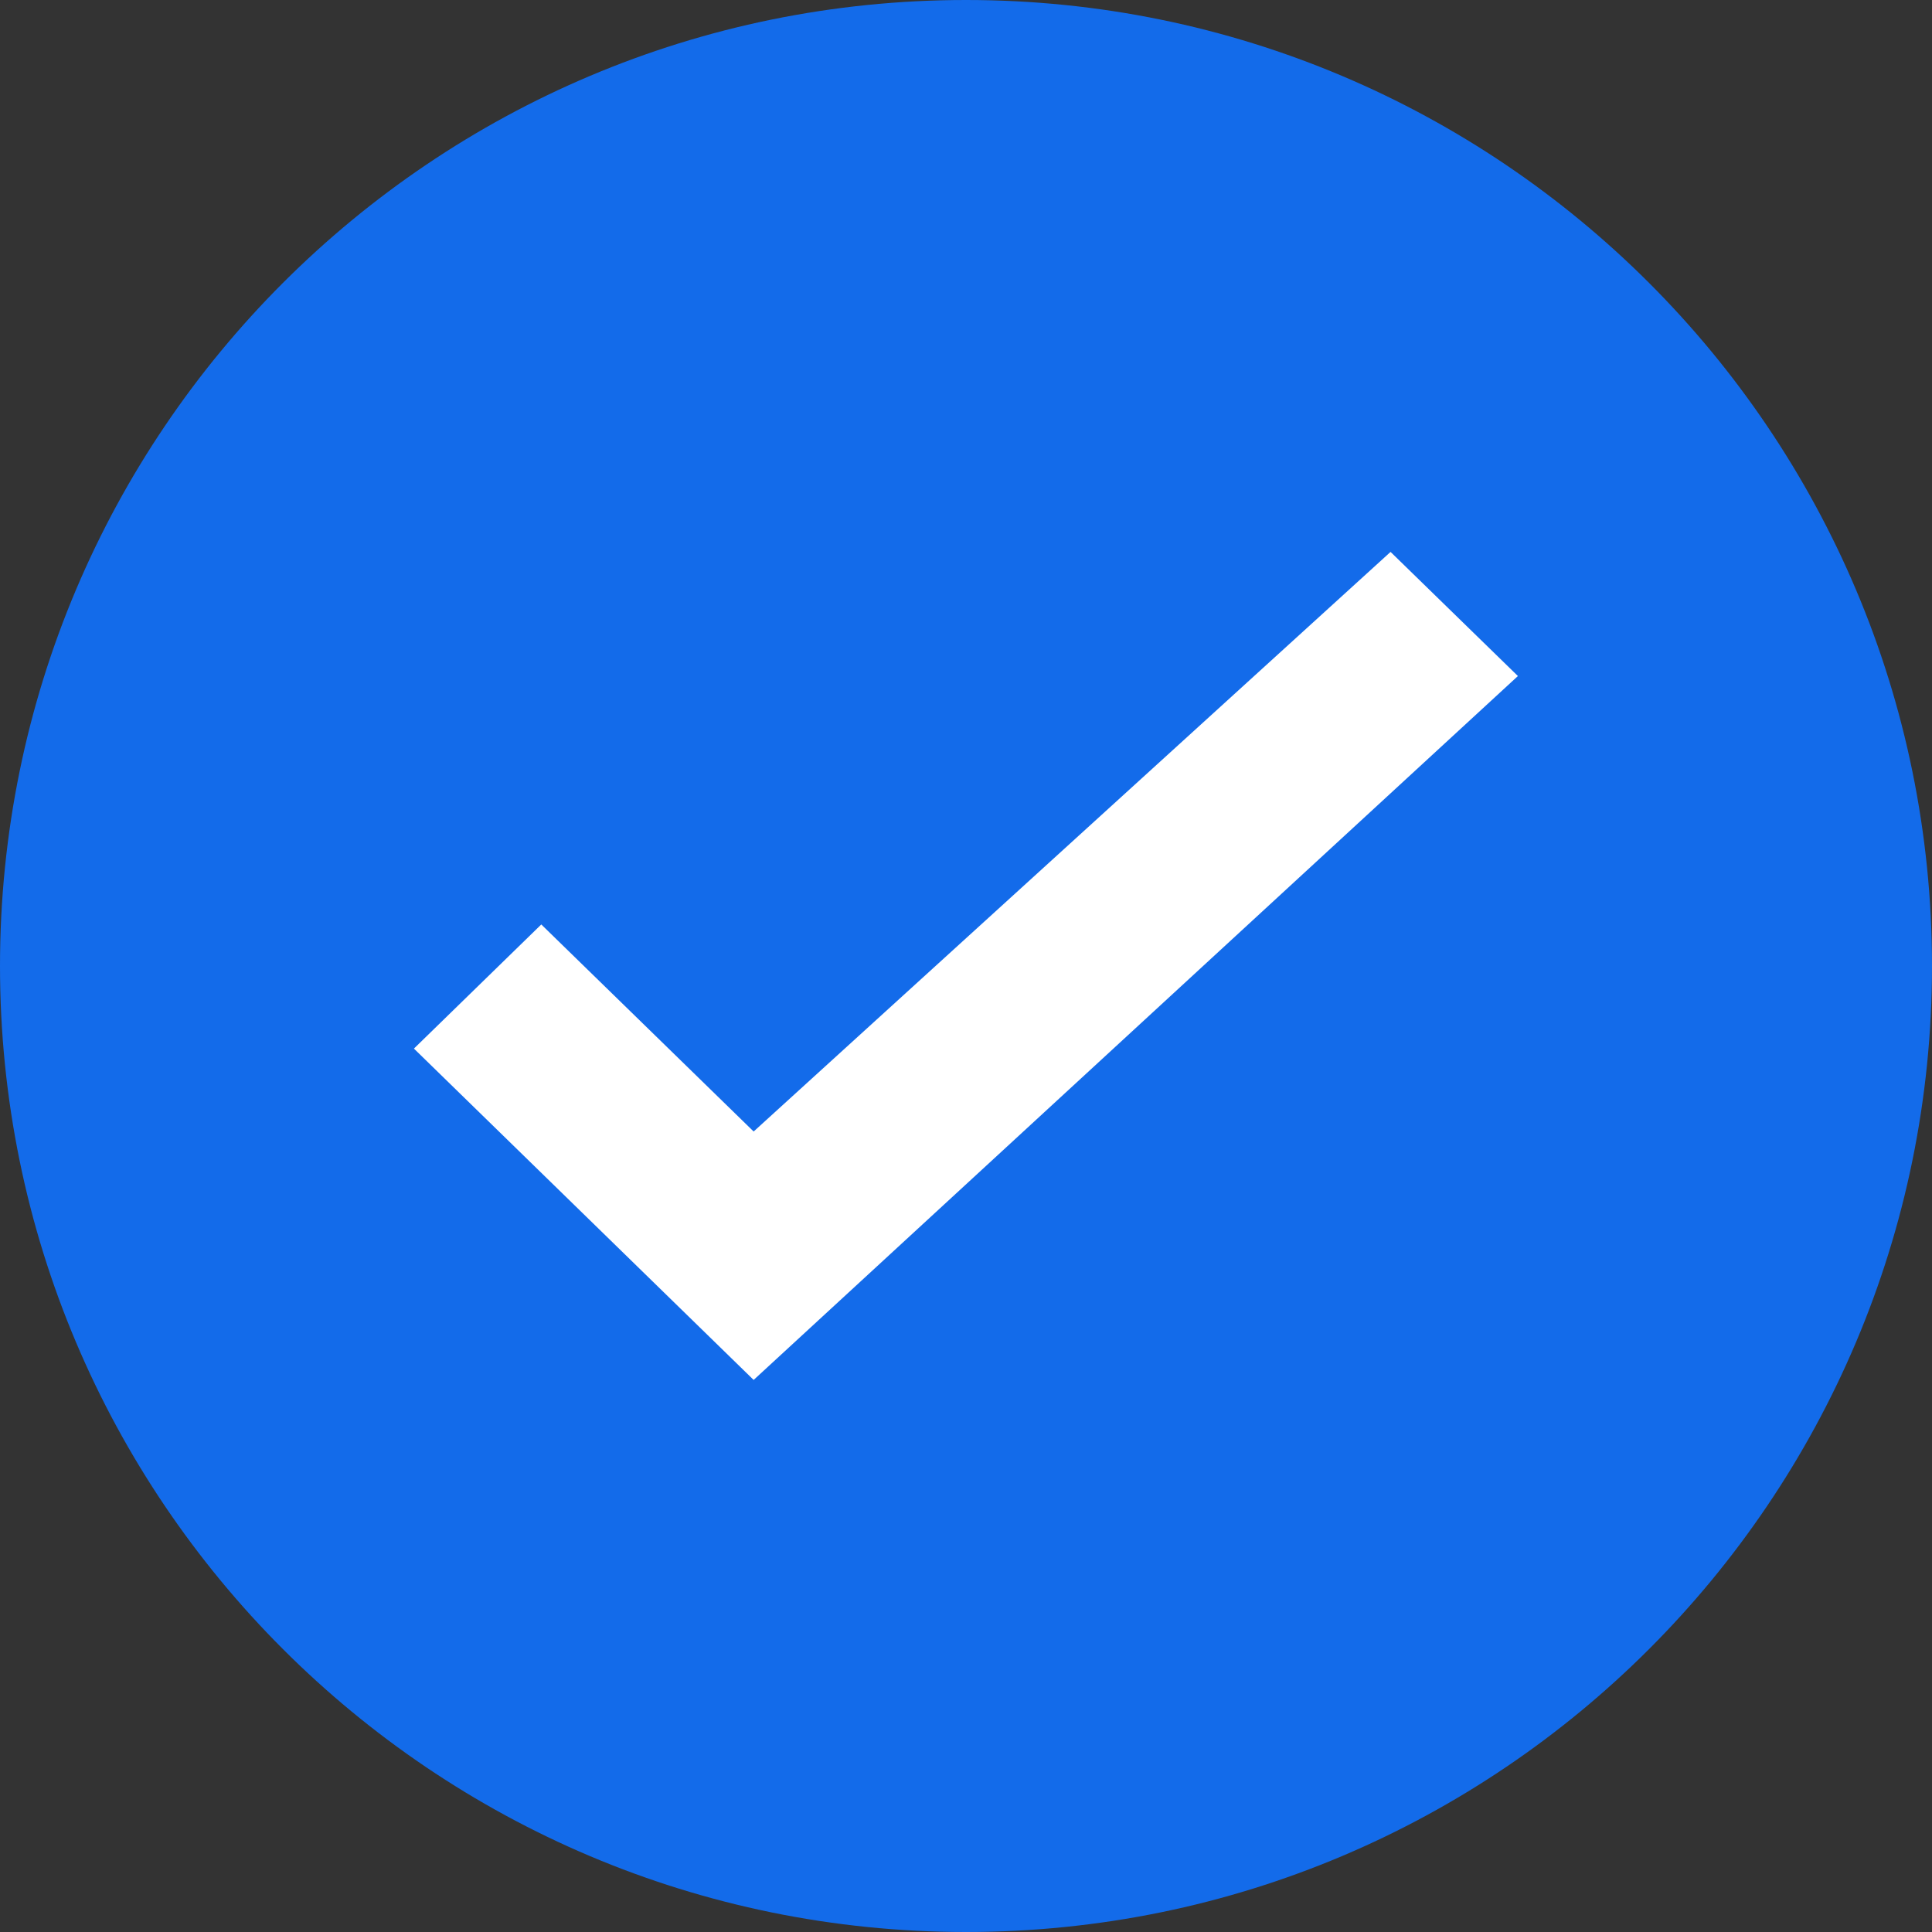 <svg width="12" height="12" viewBox="0 0 12 12" fill="none" xmlns="http://www.w3.org/2000/svg">
<rect x="0" y="0" width="12" height="12" fill="#333333" stroke="none"/>
<g id="icon/checkmark/24 - checkmark - black">
<path id="Oval" fill-rule="evenodd" clip-rule="evenodd" d="M6 12C9.314 12 12 9.314 12 6C12 2.686 9.314 0 6 0C2.686 0 0 2.686 0 6C0 9.314 2.686 12 6 12Z" fill="#136BEA"/>
<path id="Mask" fill-rule="evenodd" clip-rule="evenodd" d="M3.362 5.742L2.571 6.513L4.681 8.571L9.428 4.199L8.637 3.428L4.681 7.028L3.362 5.742Z" fill="white"/>
</g>
</svg>
